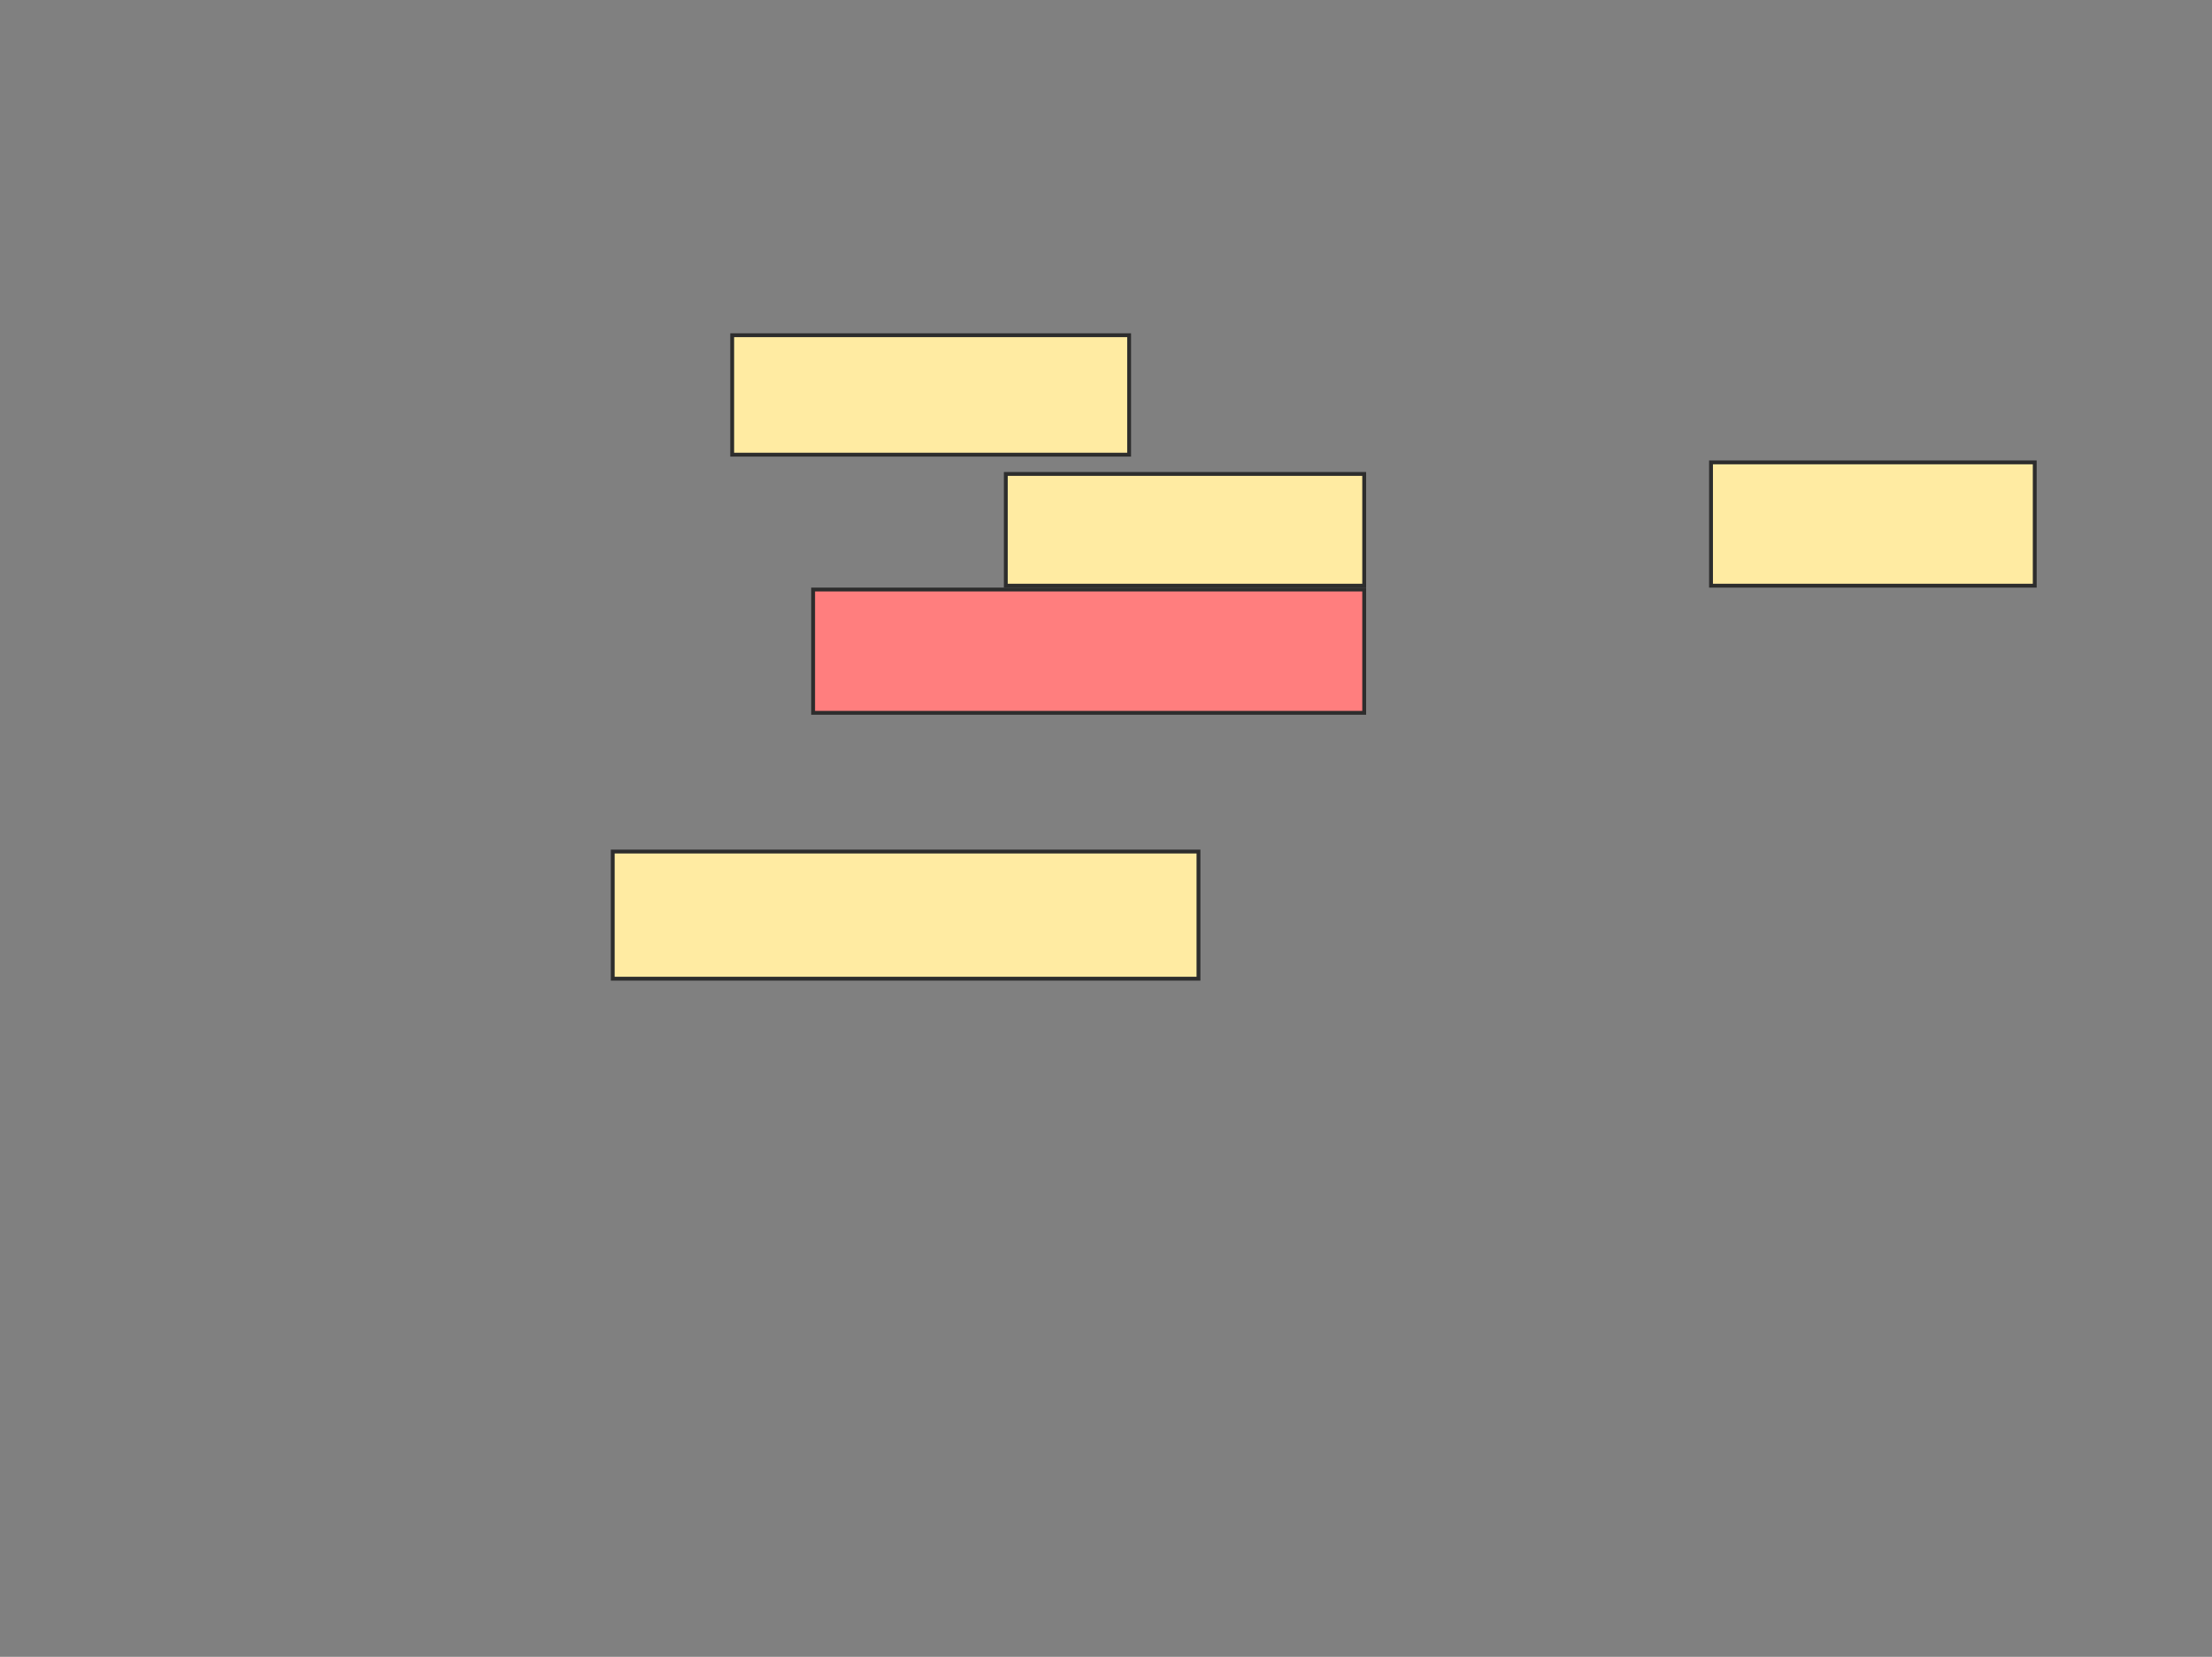 <svg xmlns="http://www.w3.org/2000/svg" width="574" height="430">
 <rect width="100%" height="100%" fill="#808080" stroke="none"/>
 <!-- Created with Image Occlusion Enhanced -->
 <g>
  <title>Labels</title>
 </g>
 <g>
  <title>Masks</title>
  <rect id="e01f85b8e0ec4ef39c8c23be58945ae3-ao-1" height="31" width="103" y="87" x="190" stroke="#2D2D2D" fill="#FFEBA2"/>
  <rect id="e01f85b8e0ec4ef39c8c23be58945ae3-ao-2" height="29" width="93" y="123" x="261" stroke="#2D2D2D" fill="#FFEBA2"/>
  <rect id="e01f85b8e0ec4ef39c8c23be58945ae3-ao-3" height="32" width="84" y="120" x="444" stroke="#2D2D2D" fill="#FFEBA2"/>
  
  <rect id="e01f85b8e0ec4ef39c8c23be58945ae3-ao-4" height="32" width="143" y="153" x="211" stroke="#2D2D2D" fill="#FF7E7E" class="qshape"/>
  <rect id="e01f85b8e0ec4ef39c8c23be58945ae3-ao-5" height="33" width="152" y="221" x="159" stroke="#2D2D2D" fill="#FFEBA2"/>
 </g>
</svg>